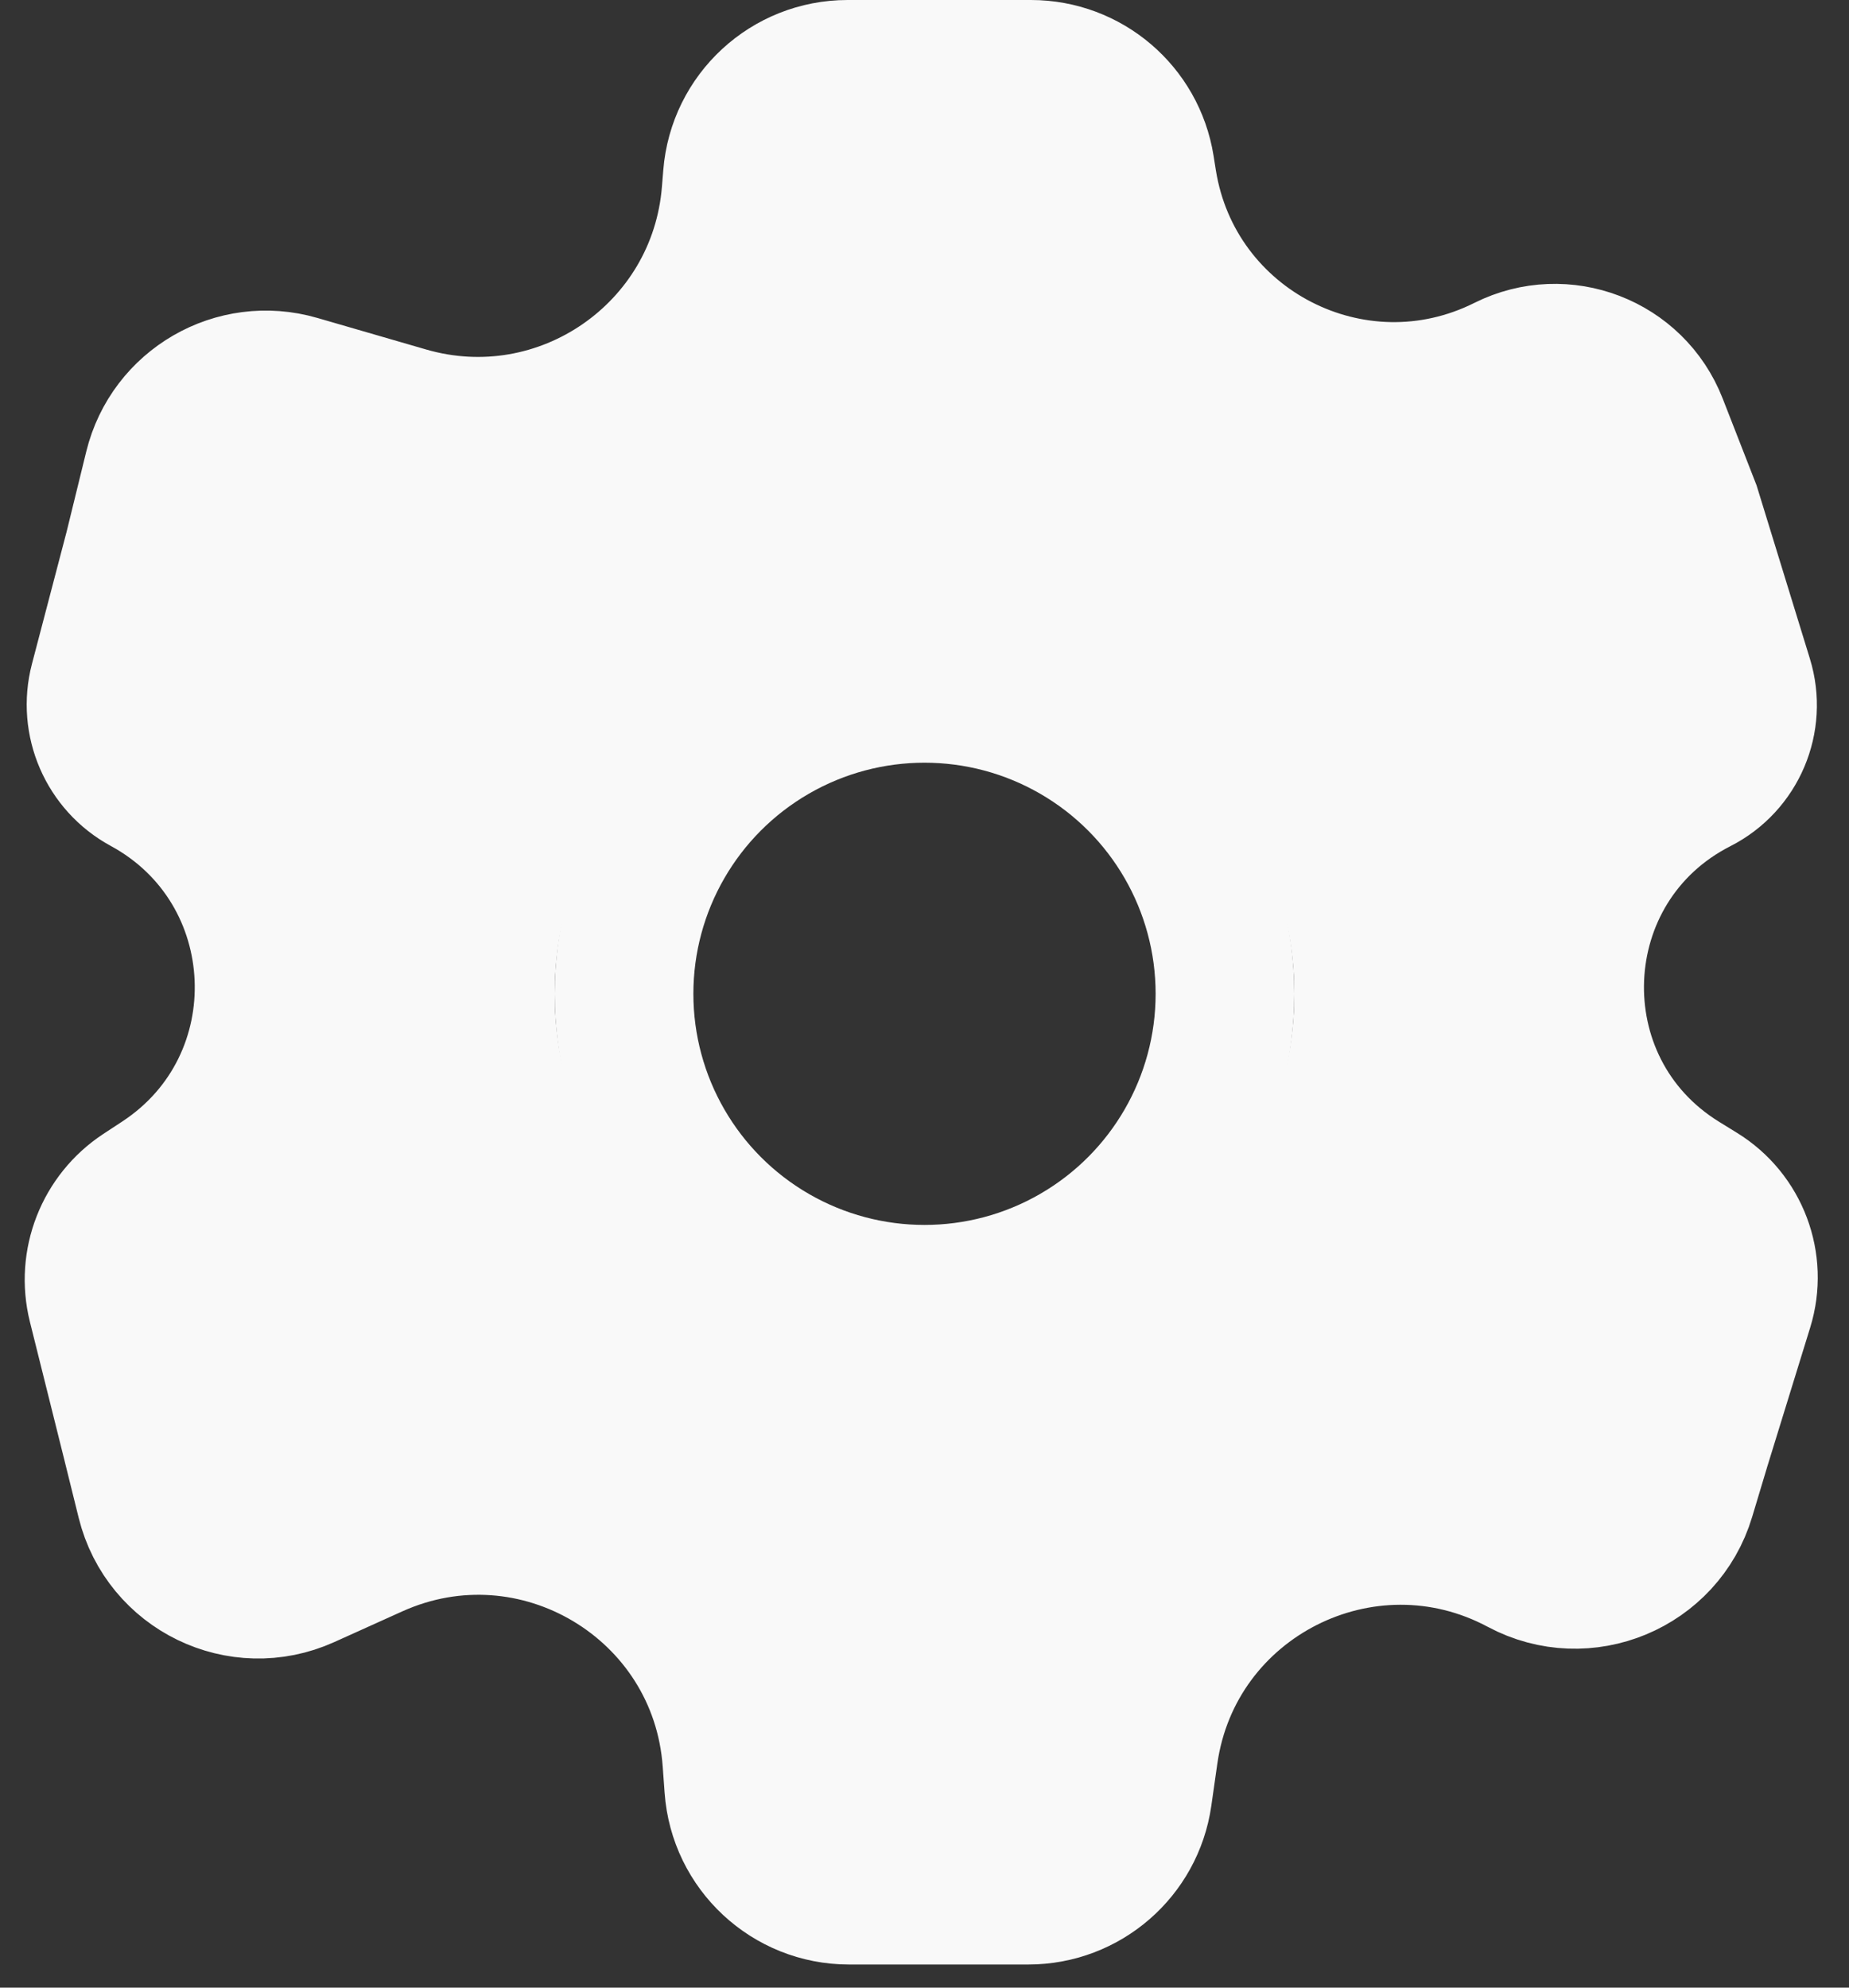 <svg width="40" height="43" viewBox="0 0 40 43" fill="none" xmlns="http://www.w3.org/2000/svg">
<rect x="0" y="0" width="40" height="43" fill="#333333" stroke="none"/>
<path d="M36.781 31.343L36.781 31.343L36.778 31.355L36.468 32.386C36.015 33.897 34.287 34.617 32.891 33.871C29.527 32.074 25.39 34.16 24.85 37.942L24.72 38.854C24.544 40.085 23.489 41 22.245 41H20H18.367C17.056 41 15.967 39.986 15.874 38.678L15.833 38.114C15.561 34.298 11.571 31.919 8.084 33.494L6.615 34.157C5.192 34.8 3.535 33.995 3.159 32.479L2.898 31.425L2.898 31.423L2.102 28.232C1.869 27.296 2.253 26.315 3.059 25.785L3.47 25.515C6.613 23.449 6.417 18.777 3.111 16.982C2.312 16.548 1.912 15.624 2.142 14.744L2.893 11.88L2.896 11.868L2.899 11.856L3.323 10.126C3.661 8.744 5.082 7.922 6.448 8.319L8.799 9.001C12.144 9.972 15.537 7.63 15.815 4.158L15.844 3.801C15.947 2.501 17.032 1.5 18.336 1.5H20H22.303C23.532 1.5 24.578 2.392 24.772 3.605L24.822 3.92C25.398 7.52 29.304 9.525 32.565 7.895C33.826 7.264 35.357 7.853 35.87 9.167L36.583 10.994L37.72 14.69C37.995 15.583 37.587 16.545 36.754 16.969C33.33 18.712 33.133 23.531 36.405 25.547L36.789 25.784C37.634 26.304 38.02 27.33 37.727 28.278L36.781 31.343Z" stroke="#F9F9F9" stroke-width="3"/>
<circle cx="20" cy="21.5" r="6.5" stroke="#F9F9F9" stroke-width="3"/>
<path d="M20 32.5C26.135 32.5 31.5 27.785 31.5 21.5C31.5 15.216 26.135 10.5 20 10.5C13.865 10.5 8.5 15.216 8.5 21.5C8.5 27.785 13.865 32.5 20 32.5Z" stroke="#F9F9F9" stroke-width="7"/>
<line x1="4.035" y1="26.258" x2="8.018" y2="33.196" stroke="#F9F9F9" stroke-width="7"/>
<line x1="7.377" y1="9.869" x2="5.39" y2="17.619" stroke="#F9F9F9" stroke-width="7"/>
<line x1="15.858" y1="5.888" x2="25.35" y2="5.503" stroke="#F9F9F9" stroke-width="7"/>
<line x1="31.035" y1="8.257" x2="35.765" y2="16.496" stroke="#F9F9F9" stroke-width="7"/>
<line x1="31.688" y1="32.437" x2="34.278" y2="24.867" stroke="#F9F9F9" stroke-width="7"/>
<line x1="15.968" y1="36.574" x2="24.967" y2="36.491" stroke="#F9F9F9" stroke-width="7"/>
</svg>
